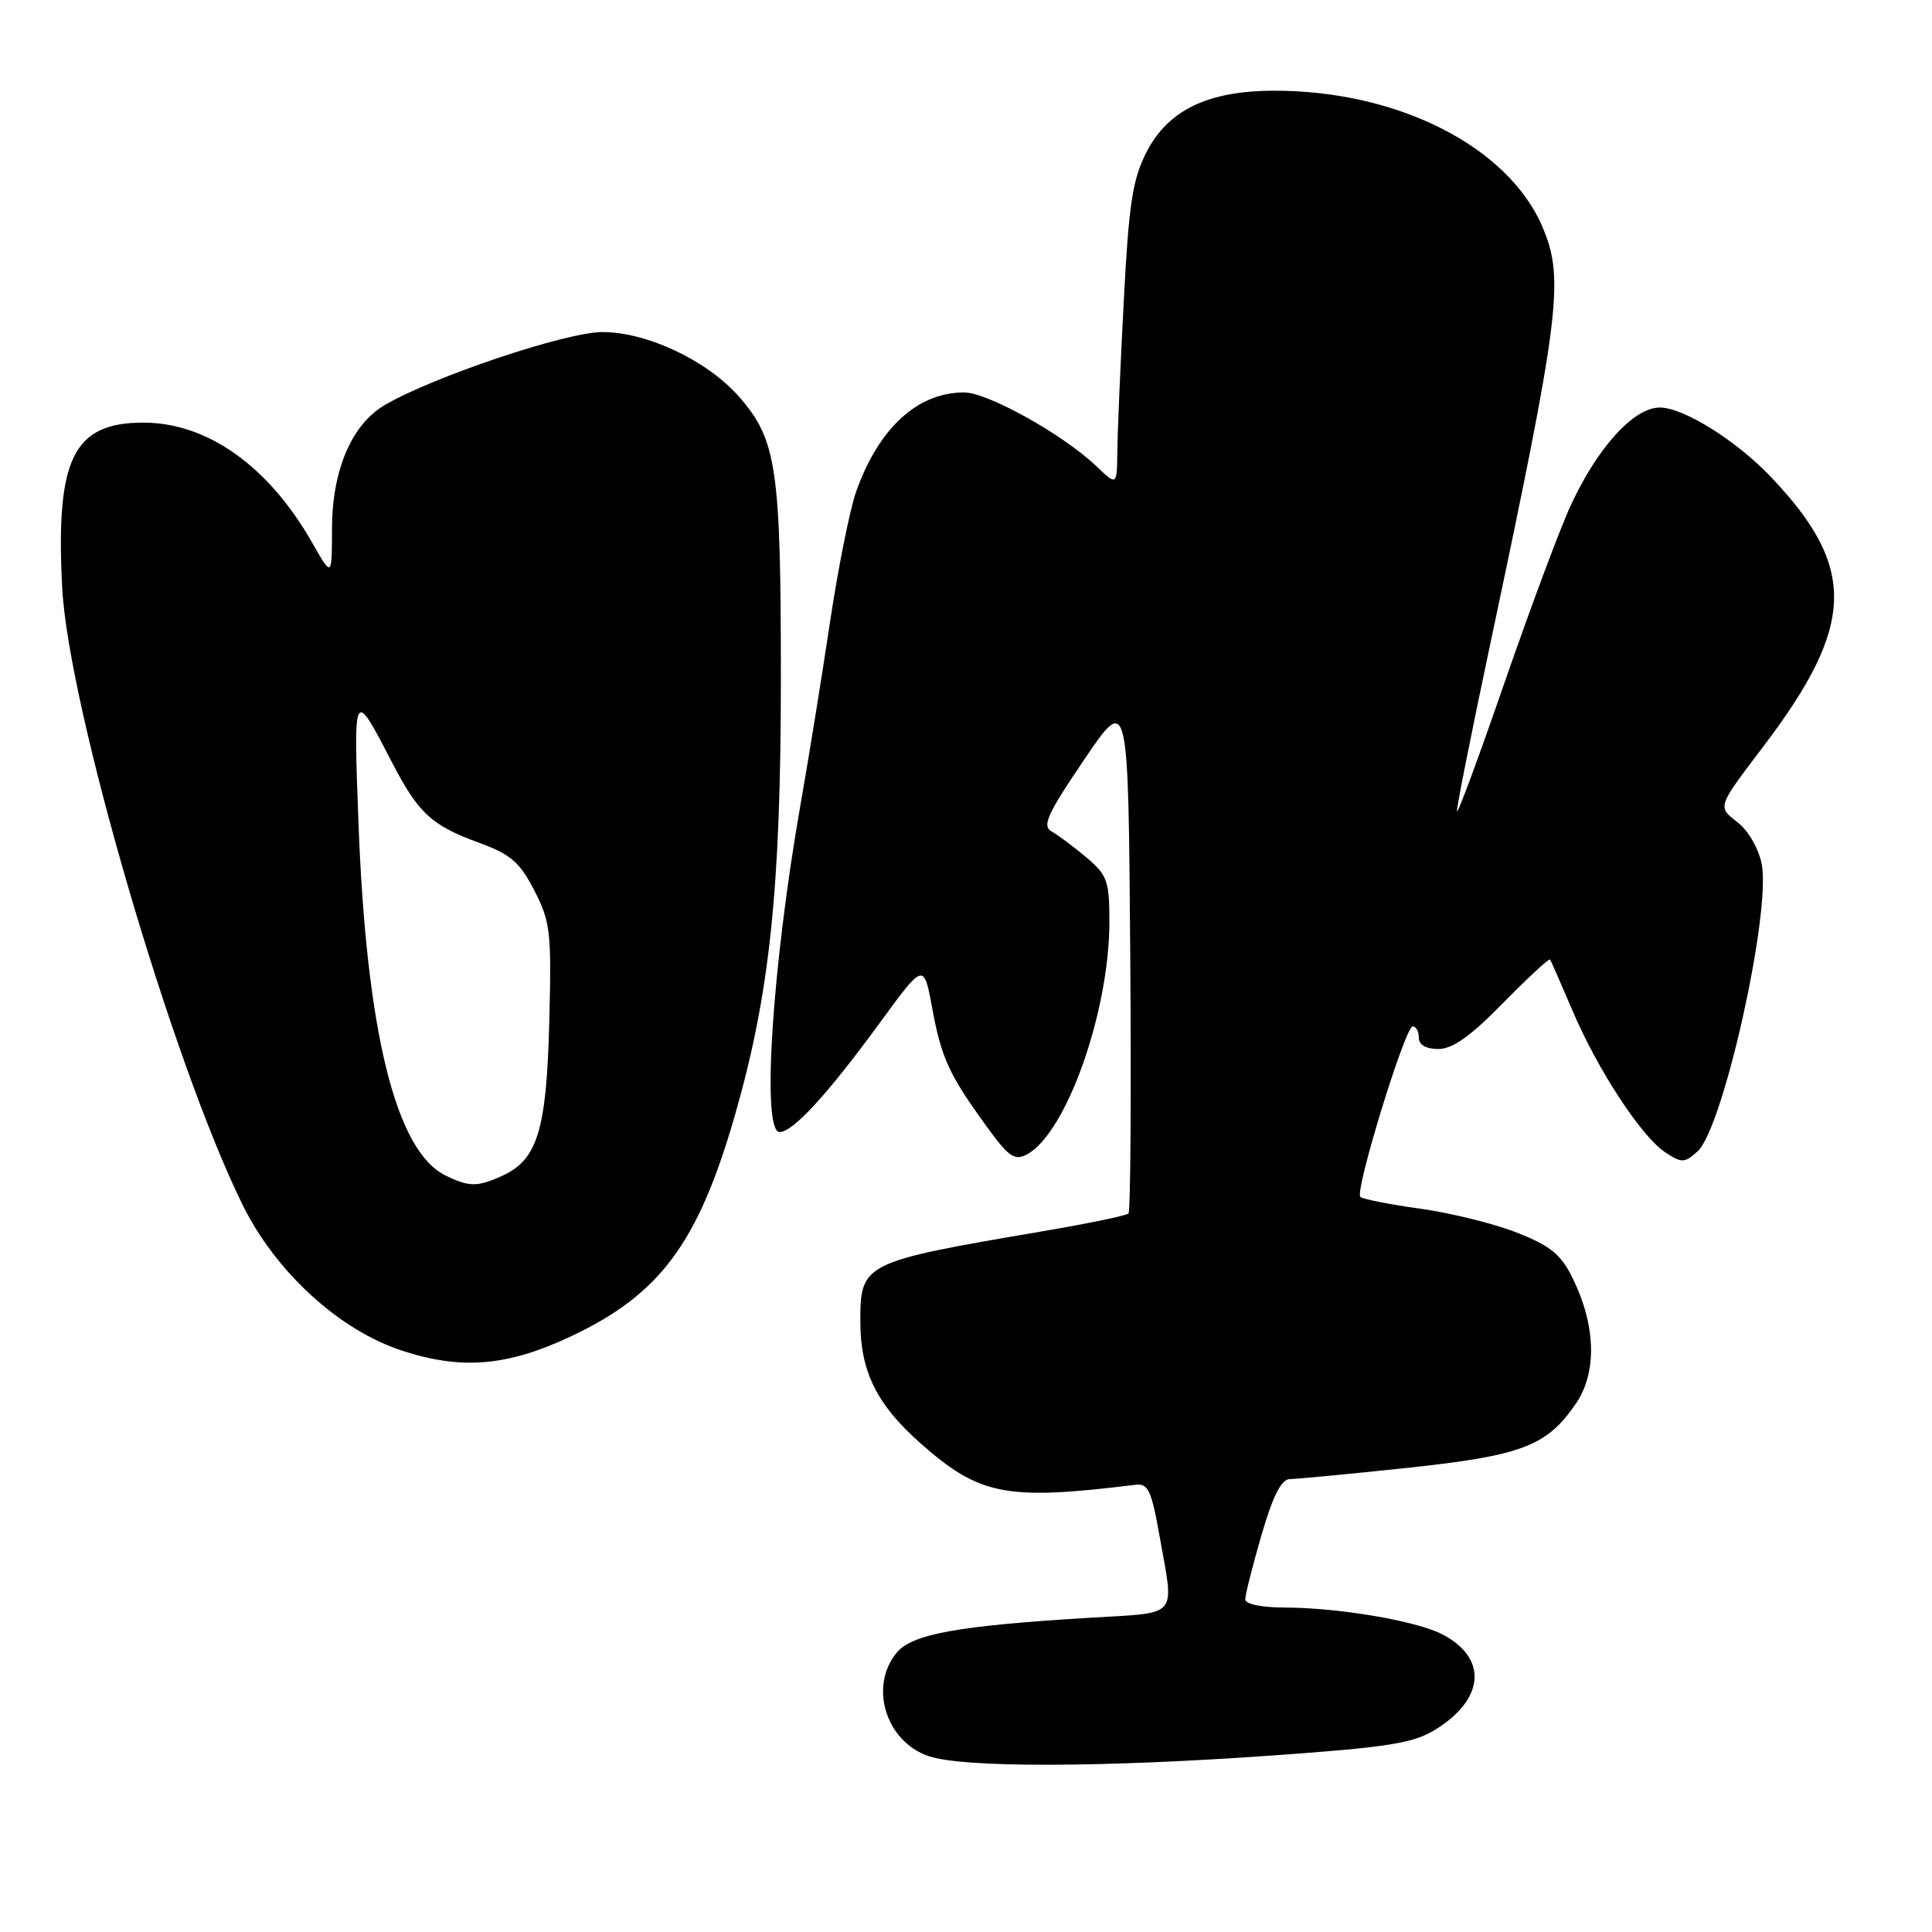 <?xml version="1.0" encoding="UTF-8" standalone="no"?>
<!DOCTYPE svg PUBLIC "-//W3C//DTD SVG 1.1//EN" "http://www.w3.org/Graphics/SVG/1.1/DTD/svg11.dtd" >
<svg xmlns="http://www.w3.org/2000/svg" xmlns:xlink="http://www.w3.org/1999/xlink" version="1.1" viewBox="0 0 256 256">
 <g >
 <path fill="currentColor"
d=" M 168.62 232.61 C 183.97 231.52 187.28 230.99 190.20 229.18 C 196.76 225.13 197.15 219.68 191.10 216.55 C 187.65 214.77 177.37 213.02 170.25 213.01 C 167.14 213.00 165.00 212.56 165.00 211.91 C 165.00 211.32 165.97 207.49 167.15 203.41 C 168.67 198.21 169.78 196.00 170.90 195.99 C 171.78 195.98 178.75 195.32 186.38 194.51 C 201.68 192.88 204.97 191.63 208.84 185.95 C 211.62 181.84 211.47 175.67 208.41 169.42 C 206.85 166.22 205.49 165.10 201.00 163.33 C 197.97 162.14 192.19 160.71 188.15 160.15 C 184.11 159.59 180.56 158.89 180.25 158.59 C 179.49 157.82 186.19 136.00 187.19 136.00 C 187.64 136.00 188.00 136.68 188.00 137.50 C 188.00 138.45 188.96 139.00 190.60 139.00 C 192.47 139.00 194.89 137.28 199.17 132.90 C 202.46 129.55 205.25 126.96 205.39 127.15 C 205.53 127.34 206.85 130.36 208.34 133.86 C 211.68 141.72 217.50 150.63 220.67 152.70 C 222.84 154.13 223.21 154.12 224.94 152.56 C 228.31 149.51 234.67 121.06 233.44 114.52 C 233.06 112.51 231.70 110.12 230.30 109.02 C 227.54 106.85 227.48 107.05 233.63 98.94 C 245.87 82.82 246.08 75.21 234.65 63.19 C 230.07 58.37 223.07 54.00 219.93 54.00 C 216.49 54.00 211.69 59.27 208.14 66.95 C 206.72 70.00 202.77 80.60 199.34 90.50 C 195.92 100.40 193.09 108.05 193.05 107.50 C 193.01 106.95 194.98 97.05 197.43 85.50 C 206.68 41.89 207.30 37.05 204.45 30.22 C 199.96 19.46 185.23 11.96 168.70 12.02 C 160.02 12.05 154.75 14.61 151.91 20.17 C 150.06 23.80 149.57 27.02 148.90 40.00 C 148.45 48.52 148.07 57.50 148.05 59.94 C 148.00 64.37 148.00 64.37 145.25 61.75 C 140.86 57.57 130.87 52.00 127.76 52.00 C 121.56 52.00 116.42 56.73 113.43 65.18 C 112.60 67.56 111.04 75.35 109.97 82.50 C 108.90 89.65 107.16 100.45 106.09 106.50 C 102.30 128.14 100.89 150.00 103.30 150.00 C 105.08 150.00 109.60 145.07 116.58 135.53 C 122.41 127.55 122.41 127.55 123.51 133.53 C 124.74 140.20 125.74 142.39 130.72 149.24 C 133.66 153.30 134.44 153.84 136.08 152.96 C 141.29 150.17 147.00 134.06 147.00 122.14 C 147.00 116.72 146.72 115.94 143.95 113.61 C 142.27 112.20 140.20 110.65 139.34 110.17 C 138.05 109.45 138.76 107.88 143.65 100.67 C 149.50 92.03 149.50 92.03 149.76 126.17 C 149.91 144.94 149.80 160.53 149.53 160.80 C 149.26 161.07 144.19 162.12 138.27 163.13 C 114.23 167.22 114.00 167.34 114.00 175.17 C 114.00 181.69 116.17 186.09 121.88 191.16 C 129.79 198.18 133.27 198.86 150.45 196.74 C 152.13 196.53 152.58 197.49 153.64 203.50 C 155.60 214.59 156.43 213.63 144.25 214.37 C 126.81 215.43 120.80 216.53 118.78 219.03 C 115.14 223.52 117.39 230.76 123.03 232.69 C 127.56 234.25 145.94 234.22 168.62 232.61 Z  M 75.51 177.14 C 87.42 171.57 92.47 164.80 97.35 147.88 C 101.99 131.80 103.46 117.81 103.47 90.00 C 103.47 61.95 102.92 58.26 97.91 52.55 C 93.71 47.77 85.74 44.00 79.82 44.00 C 75.00 44.00 57.29 49.95 50.95 53.69 C 46.58 56.27 44.00 62.34 43.99 70.07 C 43.98 76.50 43.98 76.50 41.42 72.00 C 35.62 61.79 27.51 56.00 18.99 56.00 C 9.71 56.00 7.36 60.78 8.24 77.85 C 9.05 93.63 22.78 140.62 32.13 159.62 C 36.52 168.54 44.96 176.26 53.28 178.97 C 61.14 181.54 67.18 181.04 75.51 177.14 Z  M 59.00 155.74 C 52.43 152.49 48.53 136.64 47.50 109.00 C 46.83 91.15 46.83 91.15 51.93 101.00 C 55.45 107.78 57.15 109.36 63.50 111.68 C 67.68 113.21 68.88 114.25 70.81 118.01 C 72.94 122.15 73.09 123.52 72.78 135.50 C 72.41 149.79 71.22 153.67 66.53 155.81 C 63.26 157.30 62.14 157.29 59.00 155.74 Z "/>
</g>
</svg>